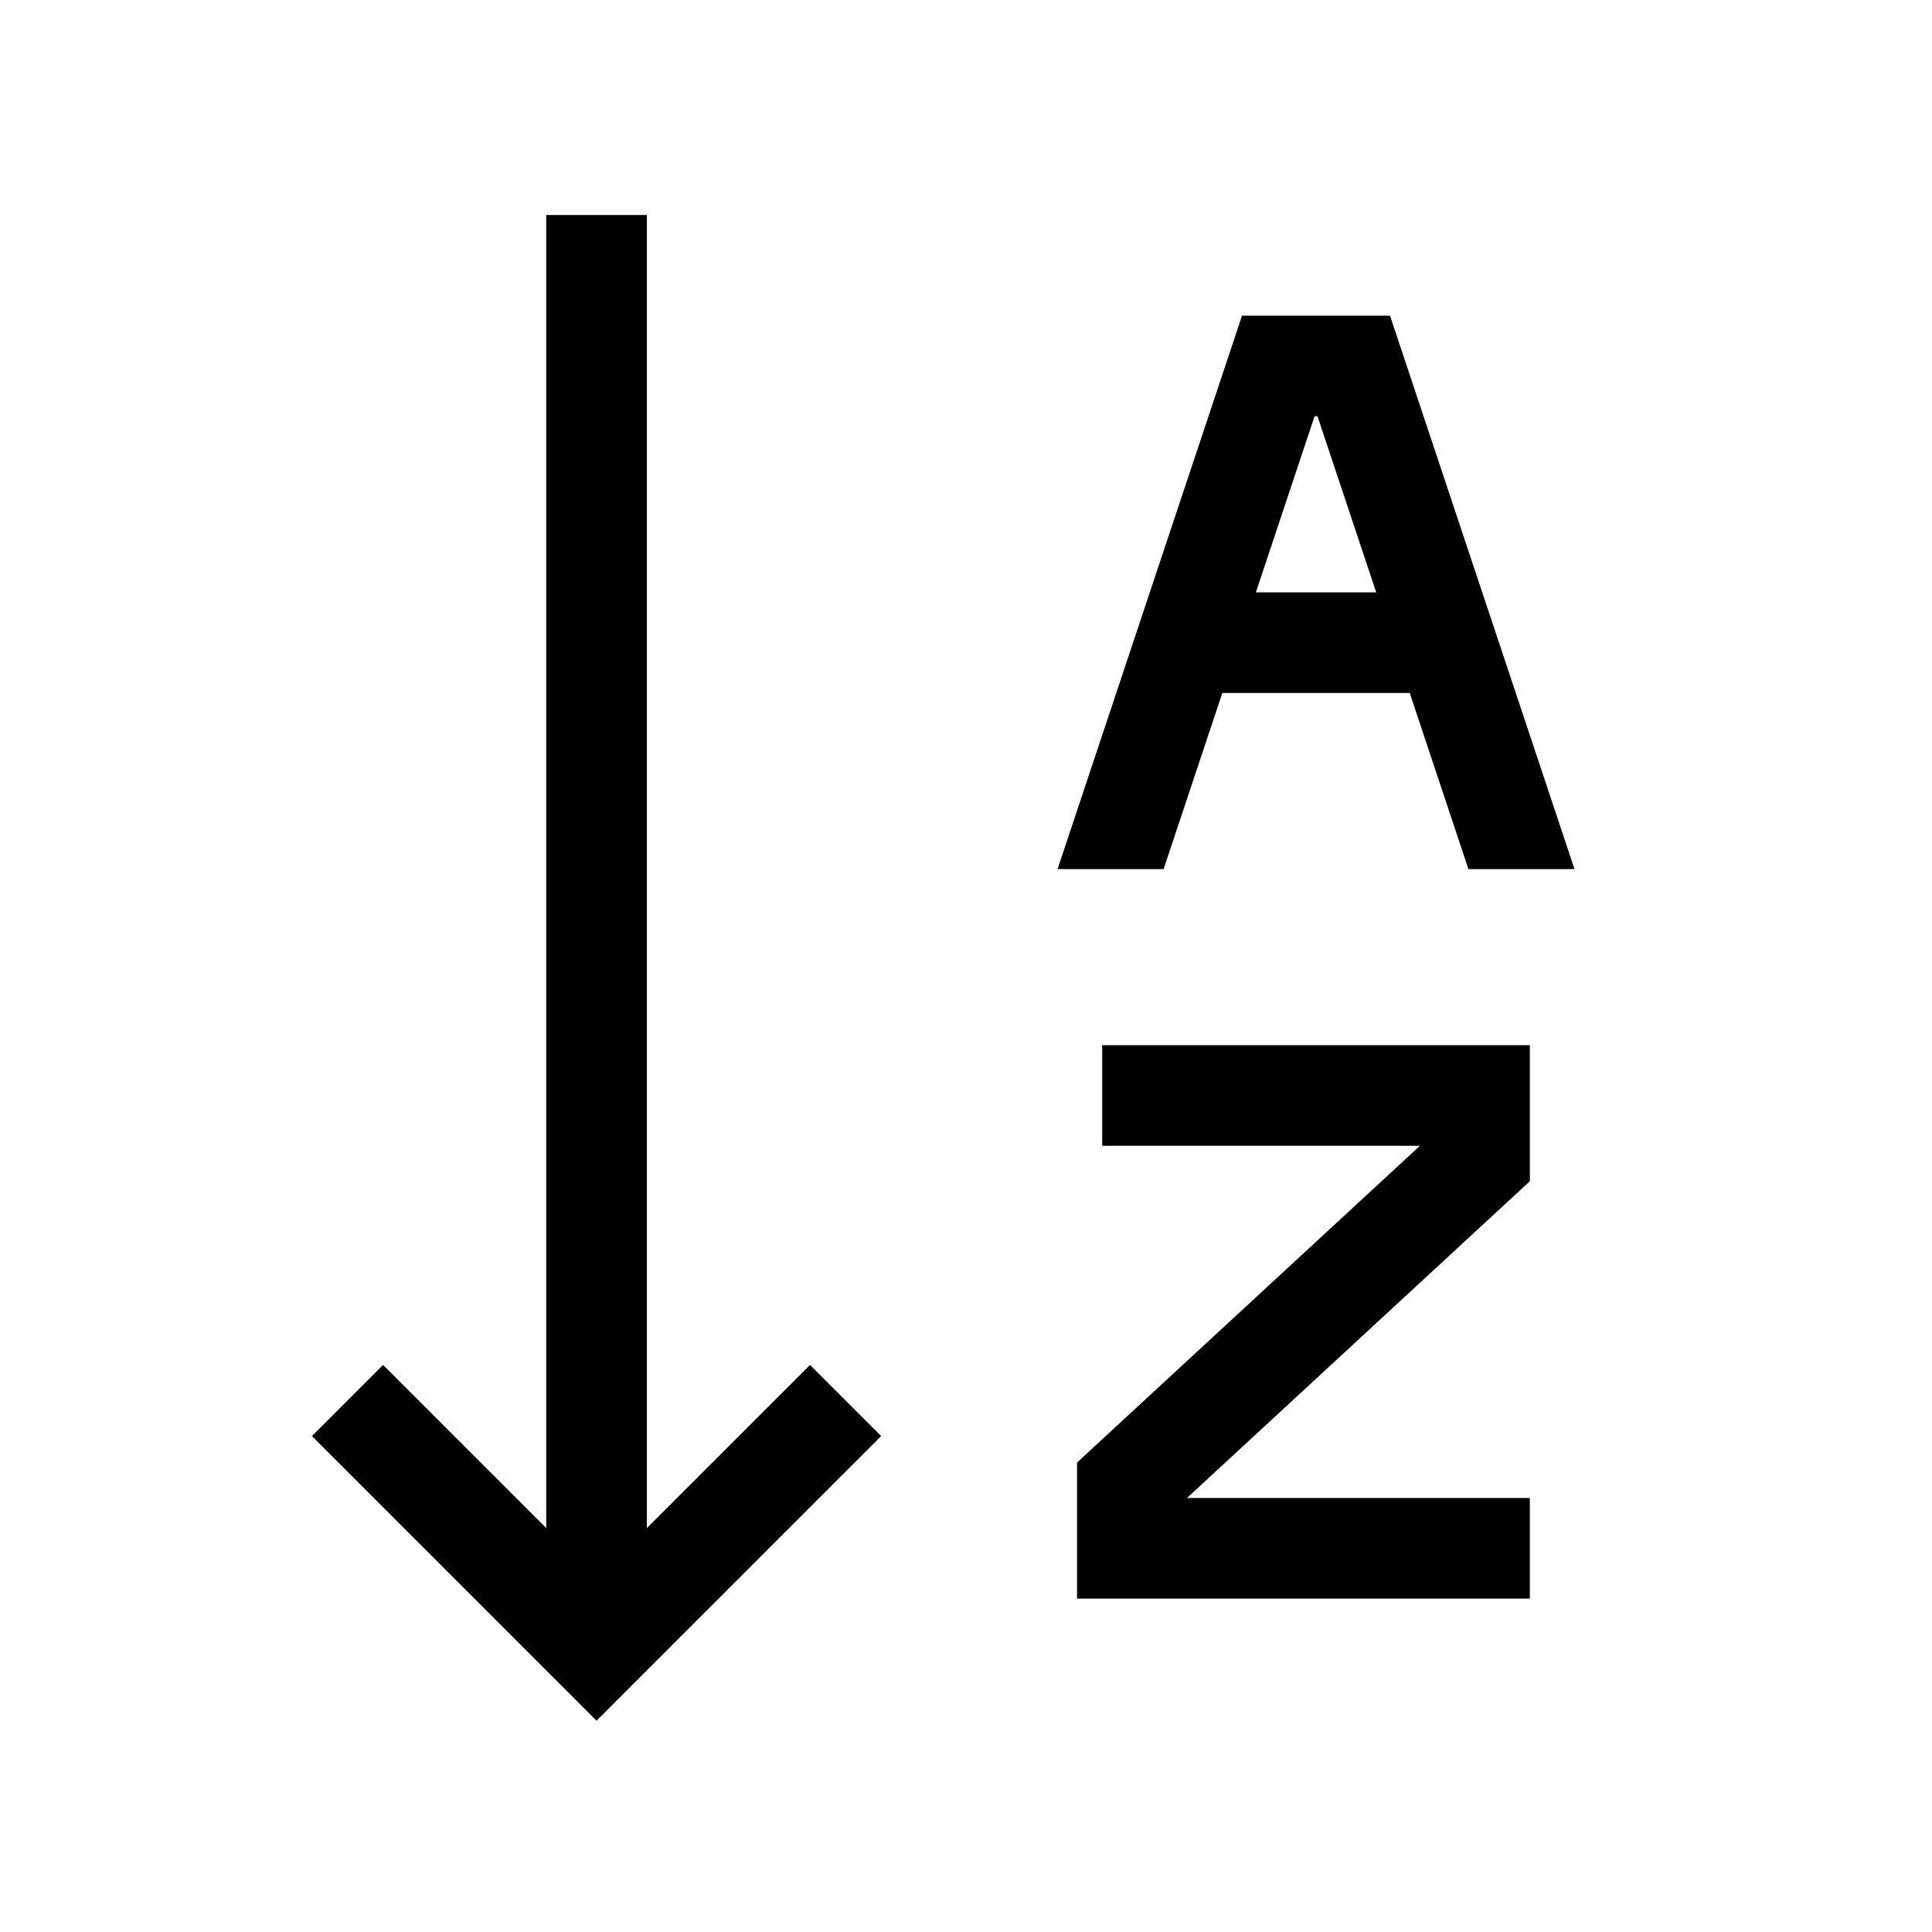 <svg xmlns="http://www.w3.org/2000/svg" width="100%" height="100%" viewBox="-51.2 -51.2 614.4 614.4"><path fill="currentColor" d="M206.392 382.863l-51.883 51.882V17.177h-32v417.568l-51.882-51.882L48 405.49 138.509 496l90.51-90.51-22.627-22.627zM291.313 457.177h144v-32H326.274l109.039-100.732v-43.268h-136v32h101.04l-109.04 100.732v43.268zM343.781 49.177l-58.666 176h33.73l18.667-56h59.6l18.666 56h33.731l-58.666-176zm4.4 88l18.667-56h.935l18.667 56z" class="ci-primary"/></svg>